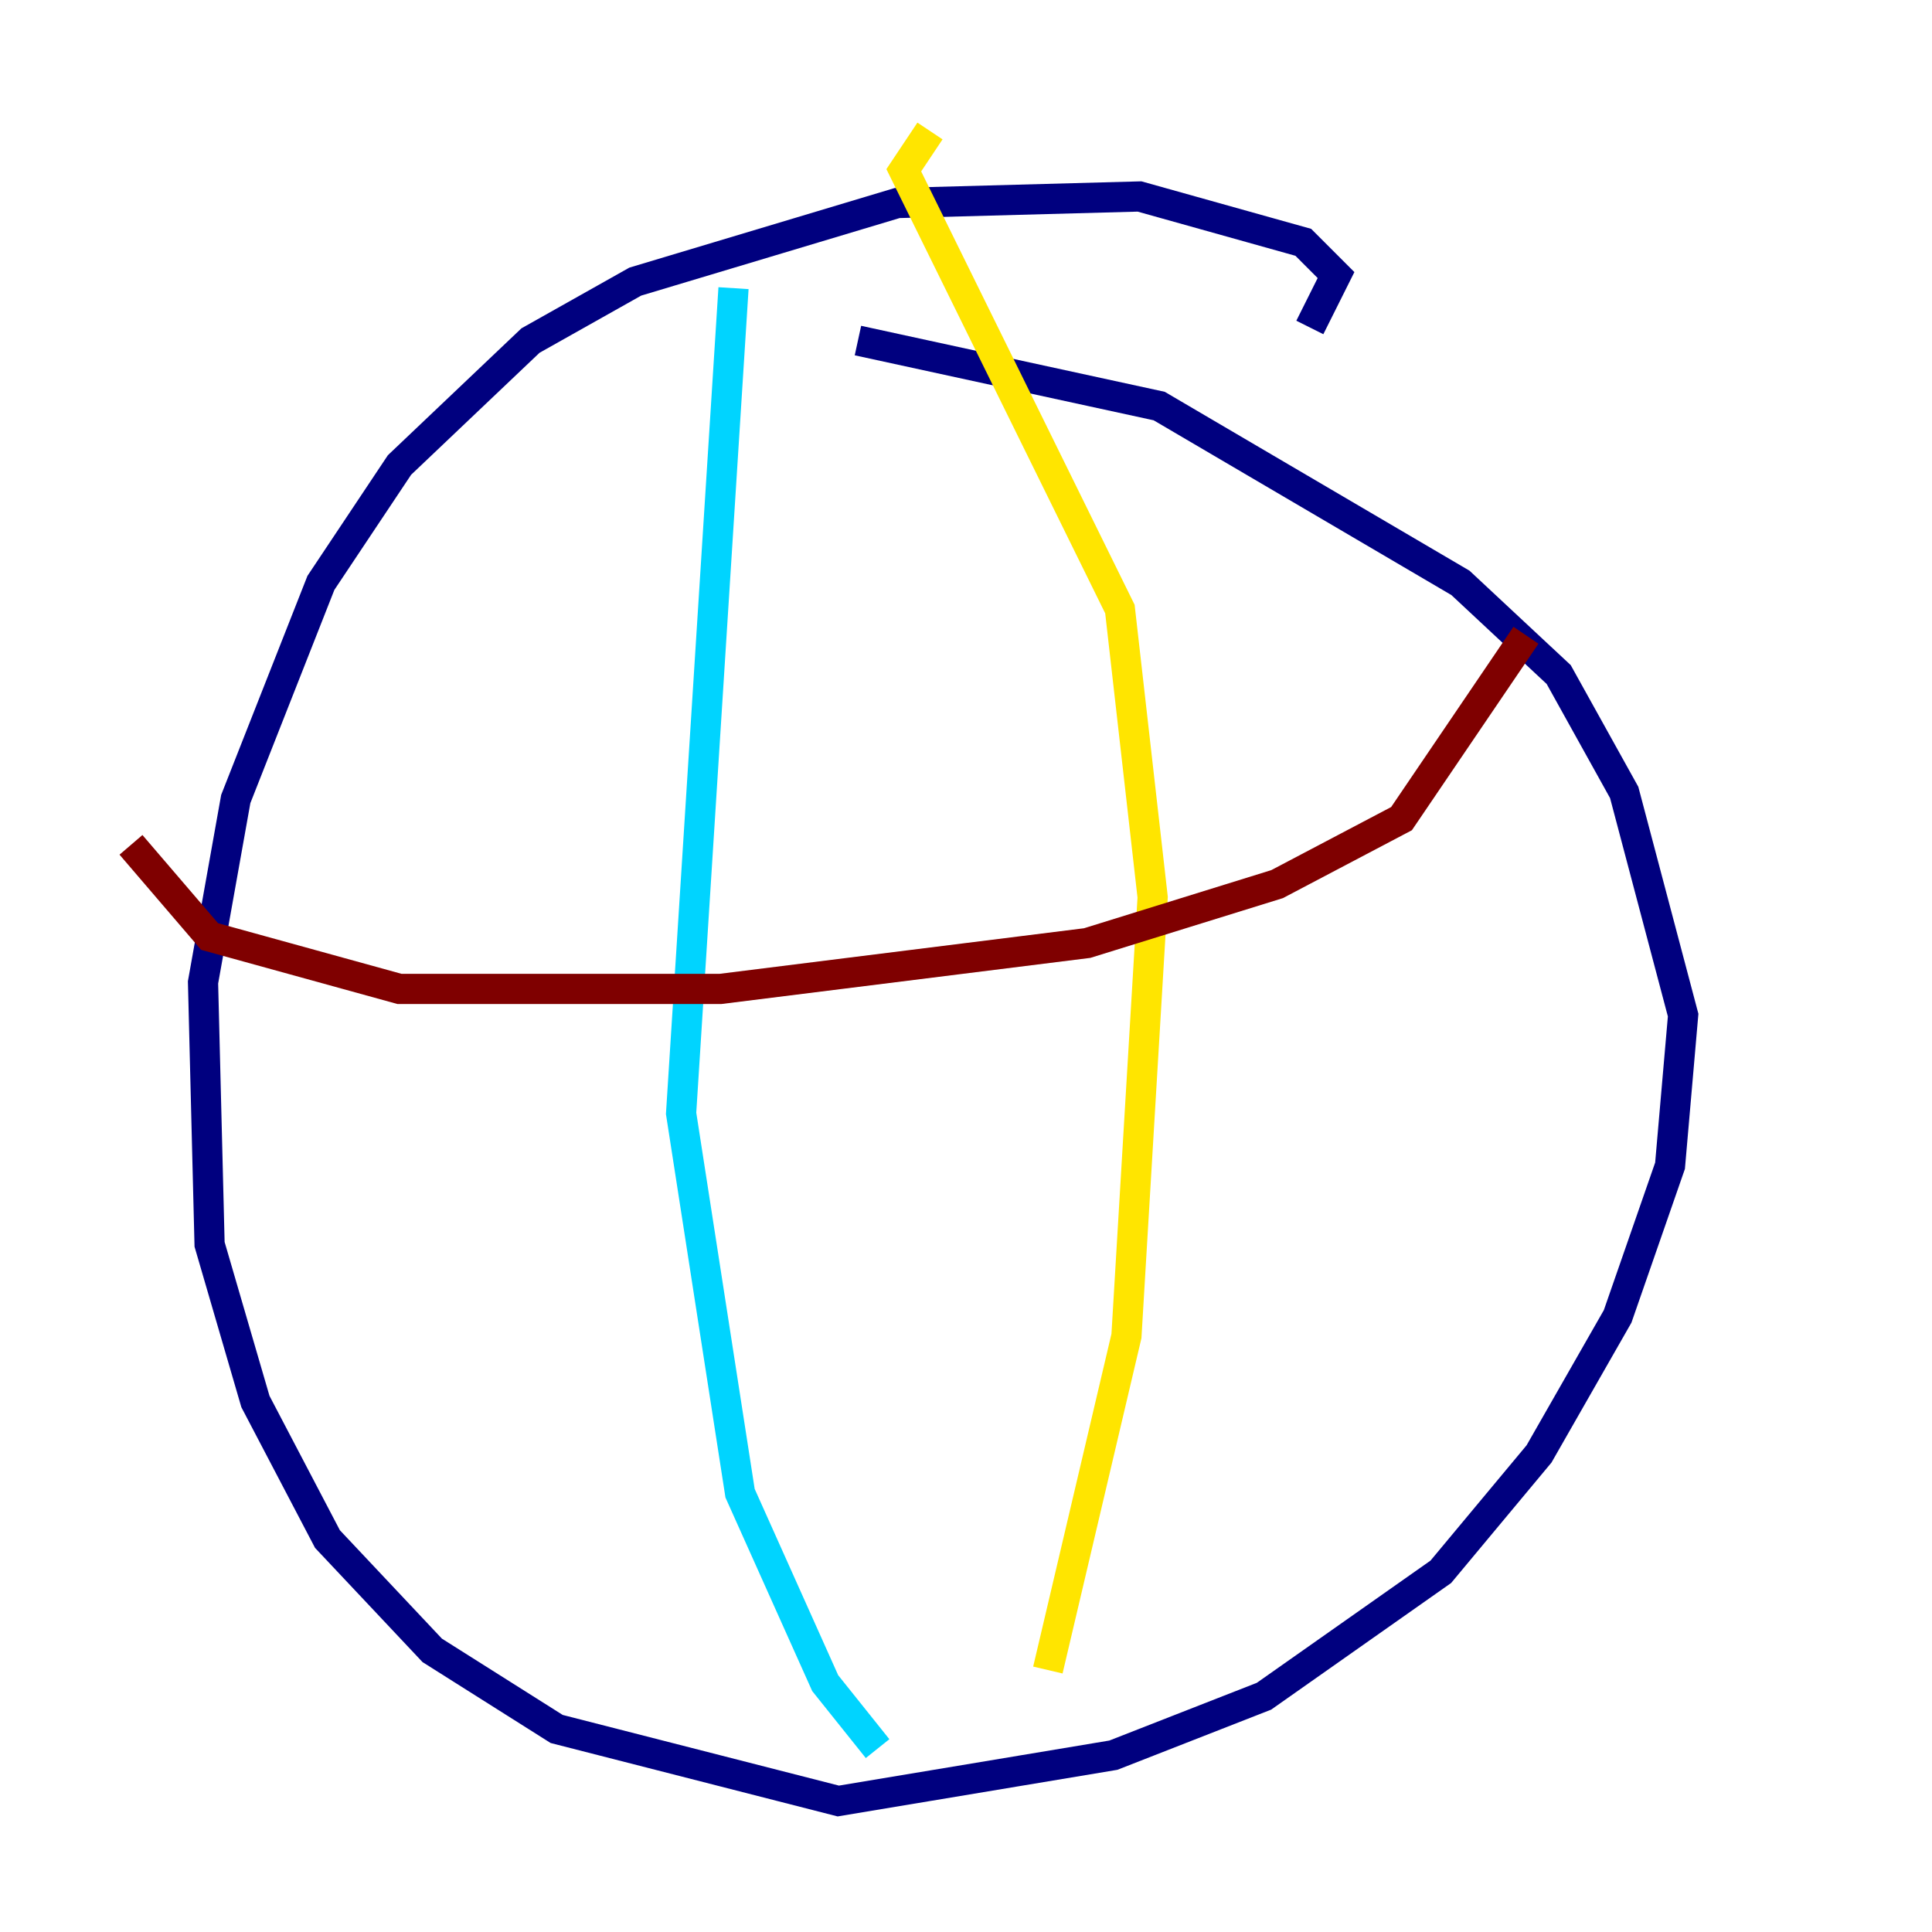 <?xml version="1.0" encoding="utf-8" ?>
<svg baseProfile="tiny" height="128" version="1.2" viewBox="0,0,128,128" width="128" xmlns="http://www.w3.org/2000/svg" xmlns:ev="http://www.w3.org/2001/xml-events" xmlns:xlink="http://www.w3.org/1999/xlink"><defs /><polyline fill="none" points="86.78,21.695 88.515,18.224 86.346,16.054 75.498,13.017 59.444,13.451 42.088,18.658 35.146,22.563 26.468,30.807 21.261,38.617 15.62,52.936 13.451,65.085 13.885,82.441 16.922,92.854 21.695,101.966 28.637,109.342 36.881,114.549 55.539,119.322 73.763,116.285 83.742,112.38 95.458,104.136 101.966,96.325 107.173,87.214 110.644,77.234 111.512,67.254 107.607,52.502 103.268,44.691 96.759,38.617 76.8,26.902 56.841,22.563" stroke="#00007f" stroke-width="2" /><polyline fill="none" points="48.597,19.091 45.125,73.763 49.031,98.929 54.671,111.512 58.142,115.851" stroke="#00d4ff" stroke-width="2" /><polyline fill="none" points="61.614,8.678 59.878,11.281 74.197,40.352 76.366,59.444 74.63,88.515 69.424,110.644" stroke="#ffe500" stroke-width="2" /><polyline fill="none" points="8.678,55.973 13.885,62.047 26.468,65.519 47.729,65.519 72.027,62.481 84.61,58.576 92.854,54.237 101.098,42.088" stroke="#7f0000" stroke-width="2" /></svg>